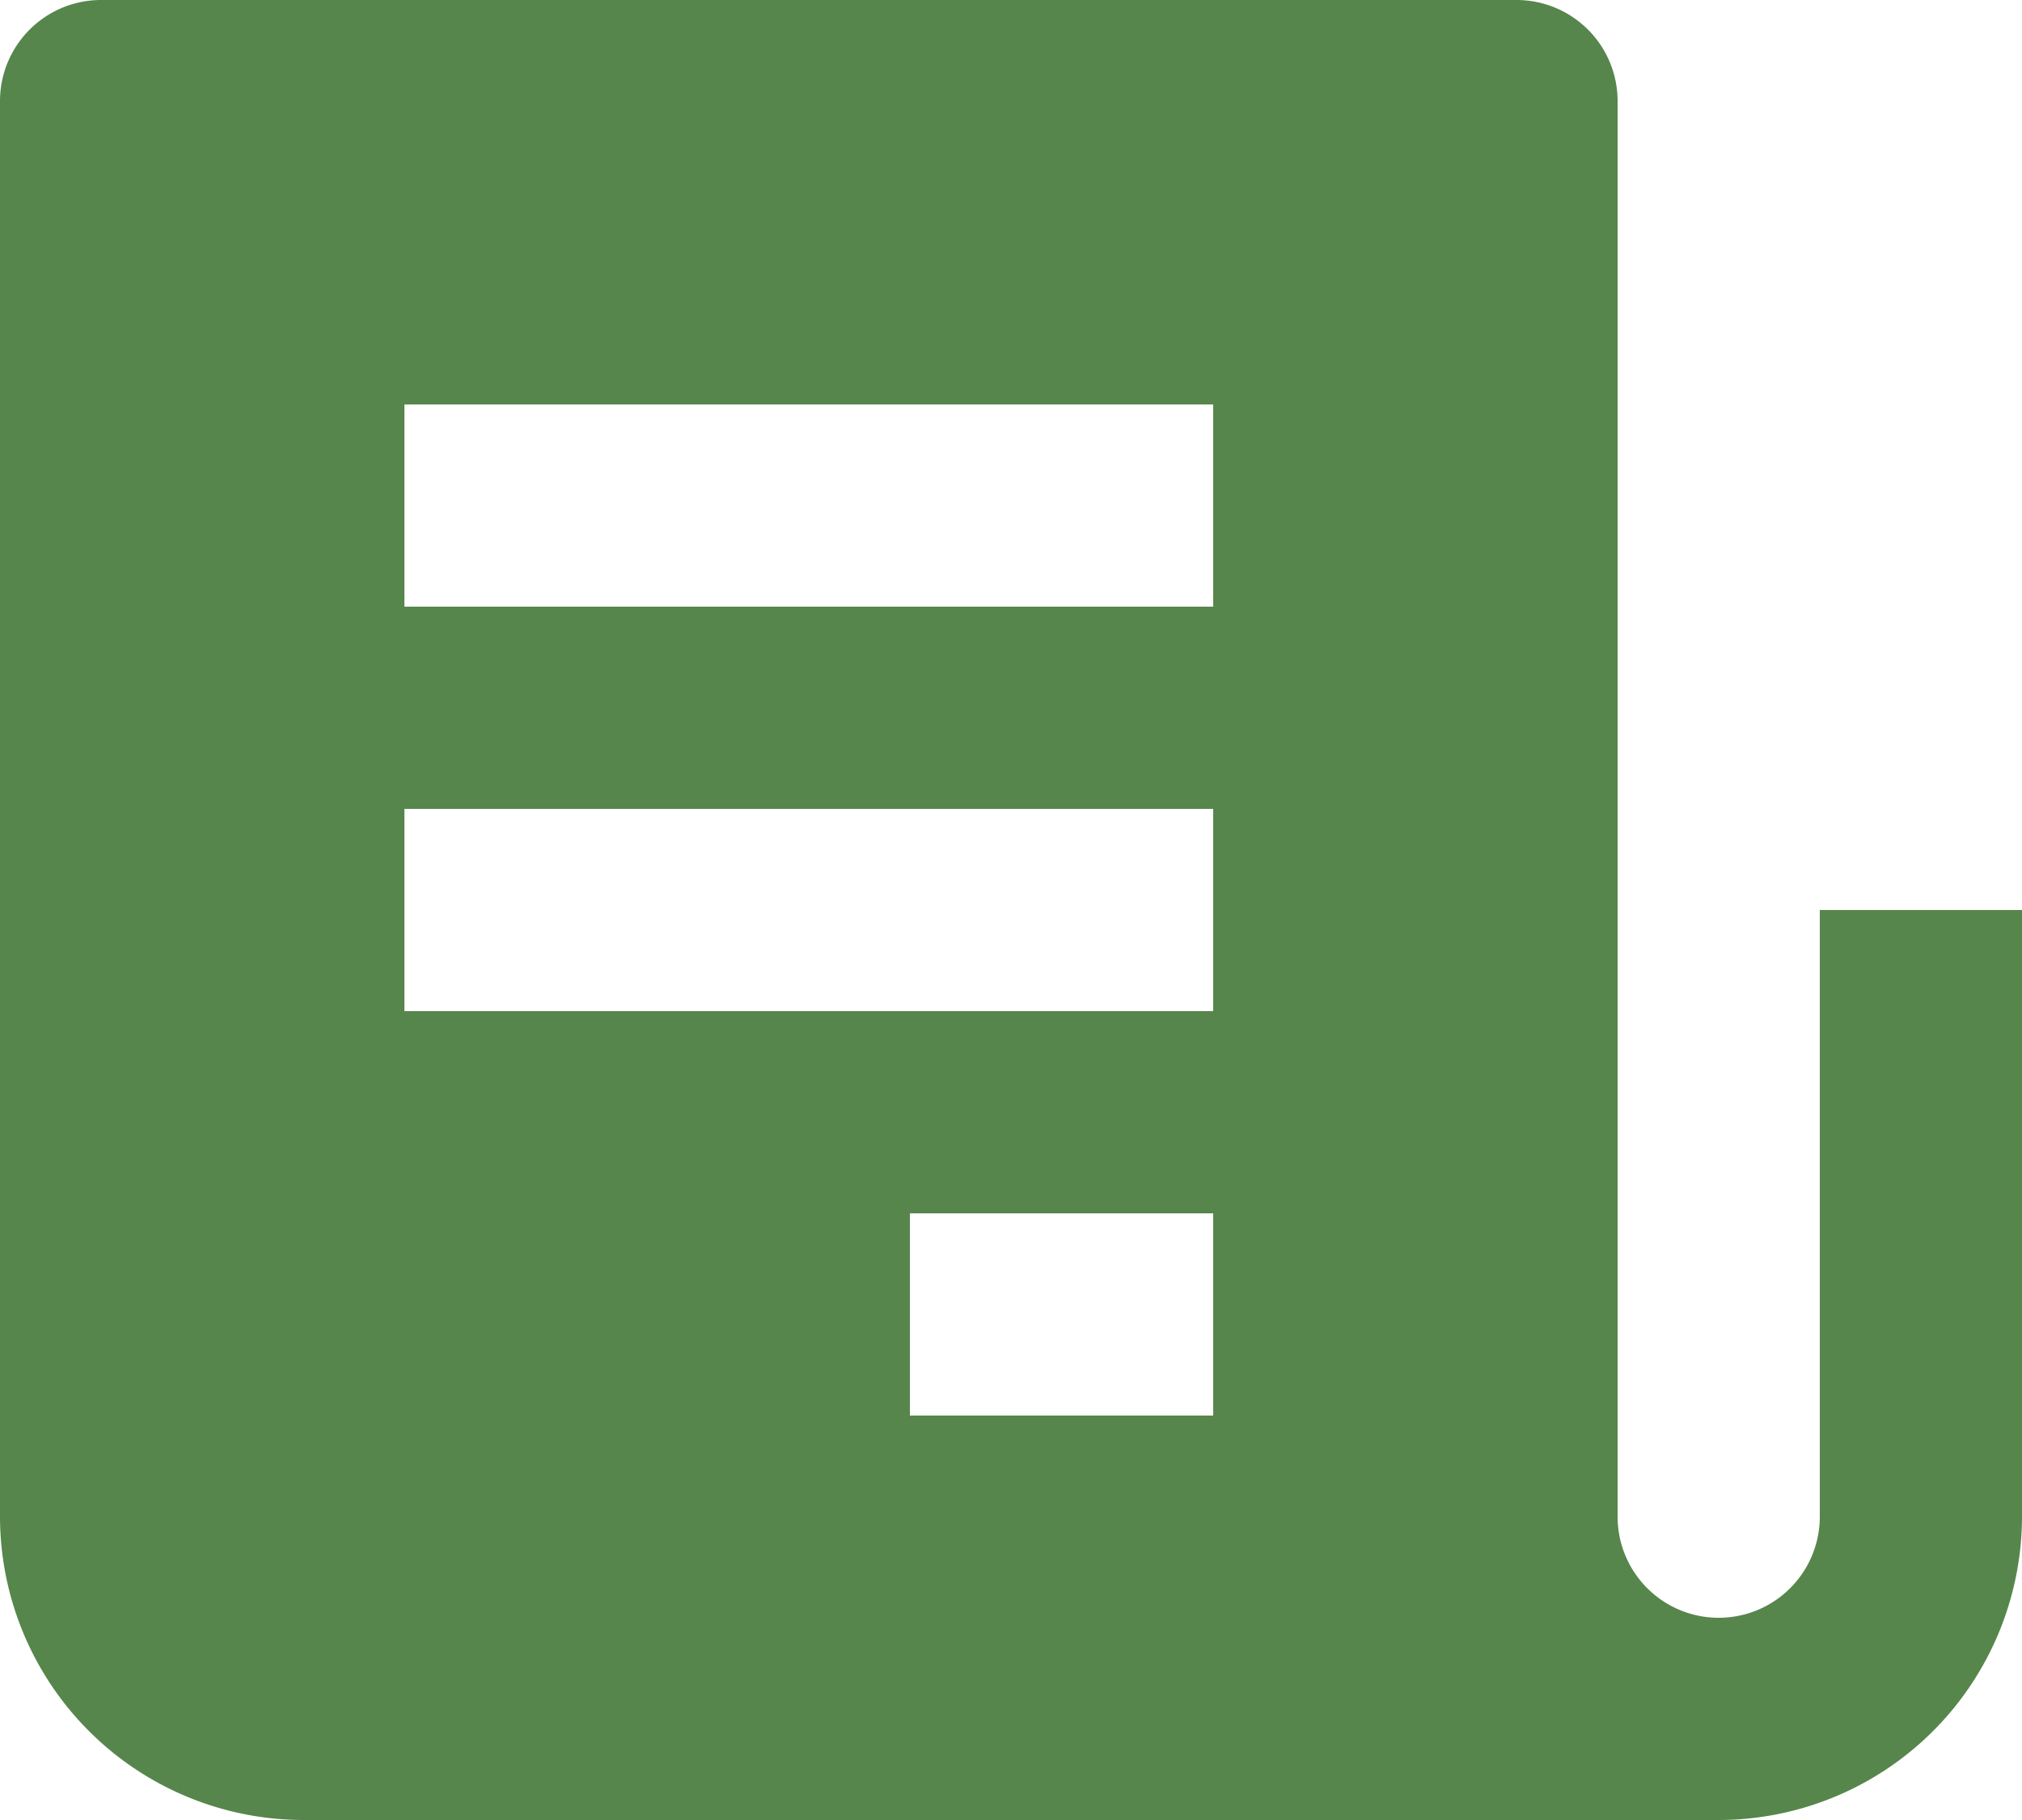 <svg xmlns="http://www.w3.org/2000/svg" width="200" height="180" viewBox="0 0 200 180"><path d="M182,93v60a10,10,0,0,1-20,0V13A10,10,0,0,0,152,3H12A10,10,0,0,0,2,13V153a30.037,30.037,0,0,0,30,30H172a30.037,30.037,0,0,0,30-30V93ZM122,83v20H42V83ZM42,63V43h80V63Zm80,60v20H92V123Z" transform="translate(-2 -3)" fill="#56864b"/></svg>